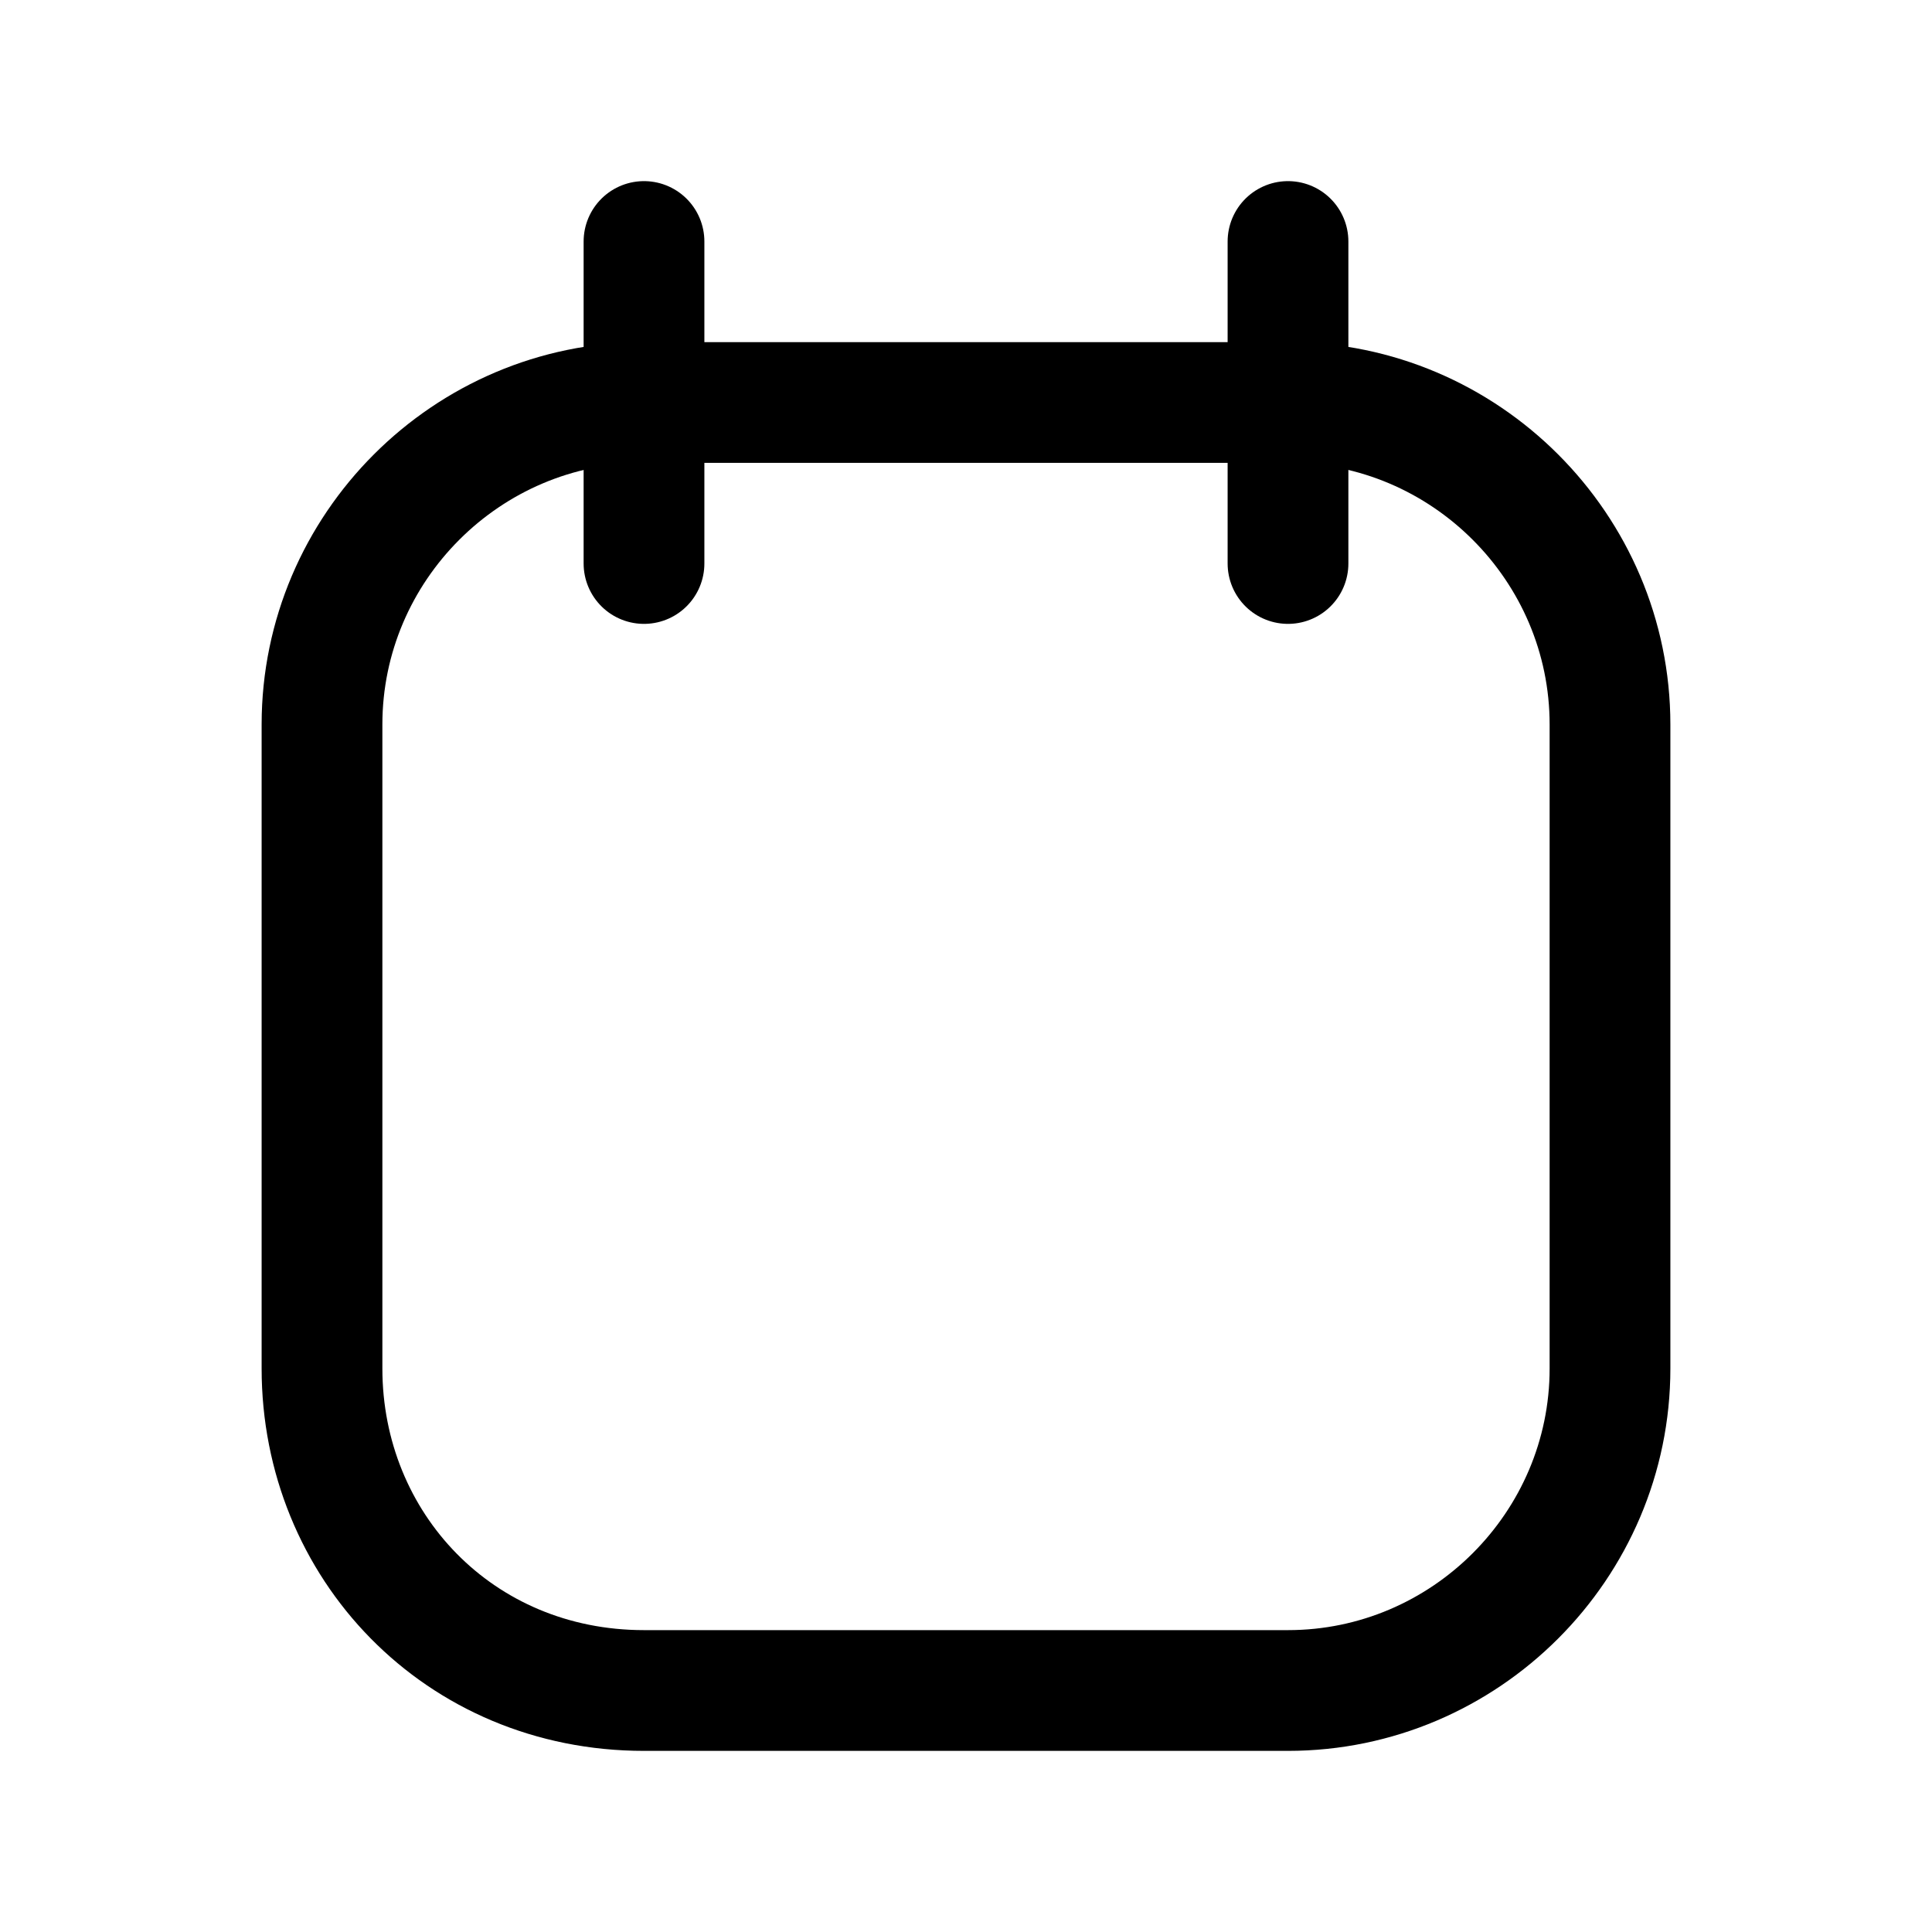 <svg width="24" height="24" viewBox="0 0 24 24" fill="none" xmlns="http://www.w3.org/2000/svg">
<rect width="24" height="24" fill="white"/>
<path d="M4 17V9C4 6.8 5.8 5 8 5H16C18.2 5 20 6.8 20 9V17C20 19.2 18.2 21 16 21H8C5.7 21 4 19.2 4 17Z" stroke="black" stroke-width="1.5" stroke-miterlimit="10"/>
<path d="M8 7V3" stroke="black" stroke-width="1.5" stroke-miterlimit="10" stroke-linecap="round"/>
<path d="M16 7V3" stroke="black" stroke-width="1.5" stroke-miterlimit="10" stroke-linecap="round"/>
</svg>
